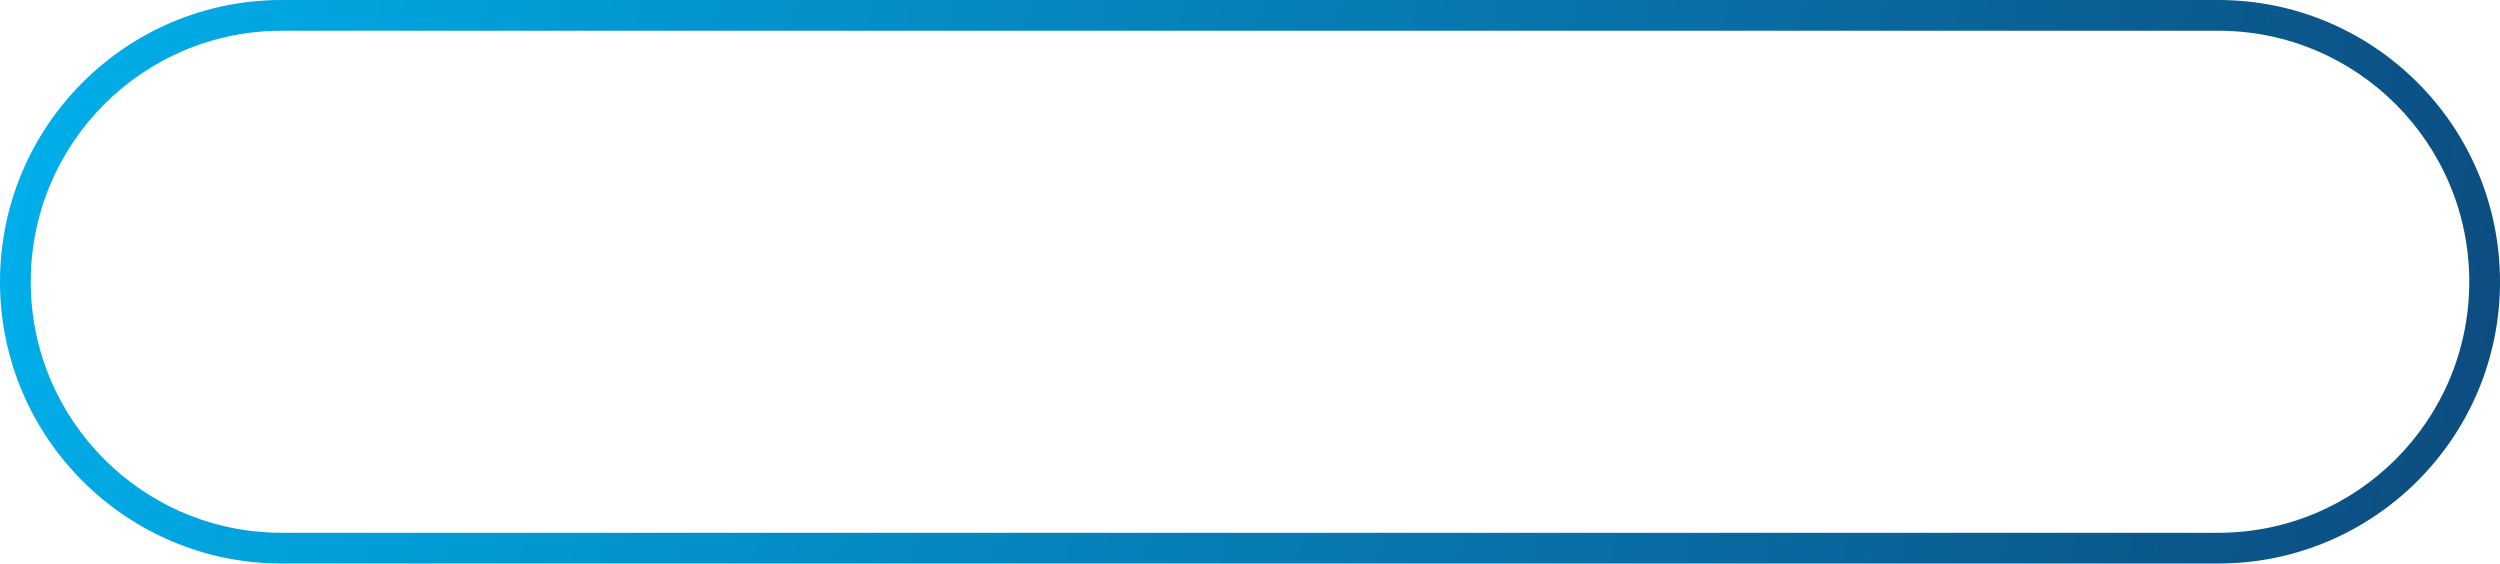 <svg width="244" height="55" viewBox="0 0 244 55" fill="none" xmlns="http://www.w3.org/2000/svg">
<path fill-rule="evenodd" clip-rule="evenodd" d="M216.5 3H27.5C13.969 3 3 13.969 3 27.5C3 41.031 13.969 52 27.5 52H216.5C230.031 52 241 41.031 241 27.5C241 13.969 230.031 3 216.5 3ZM27.5 0C12.312 0 0 12.312 0 27.5C0 42.688 12.312 55 27.5 55H216.5C231.688 55 244 42.688 244 27.5C244 12.312 231.688 0 216.5 0L27.5 0Z" fill="url(#paint0_linear_93021_676)"/>
<defs>
<linearGradient id="paint0_linear_93021_676" x1="3" y1="-0" x2="262" y2="55" gradientUnits="userSpaceOnUse">
<stop stop-color="#00AFEA"/>
<stop offset="1" stop-color="#0D4477"/>
</linearGradient>
</defs>
</svg>
